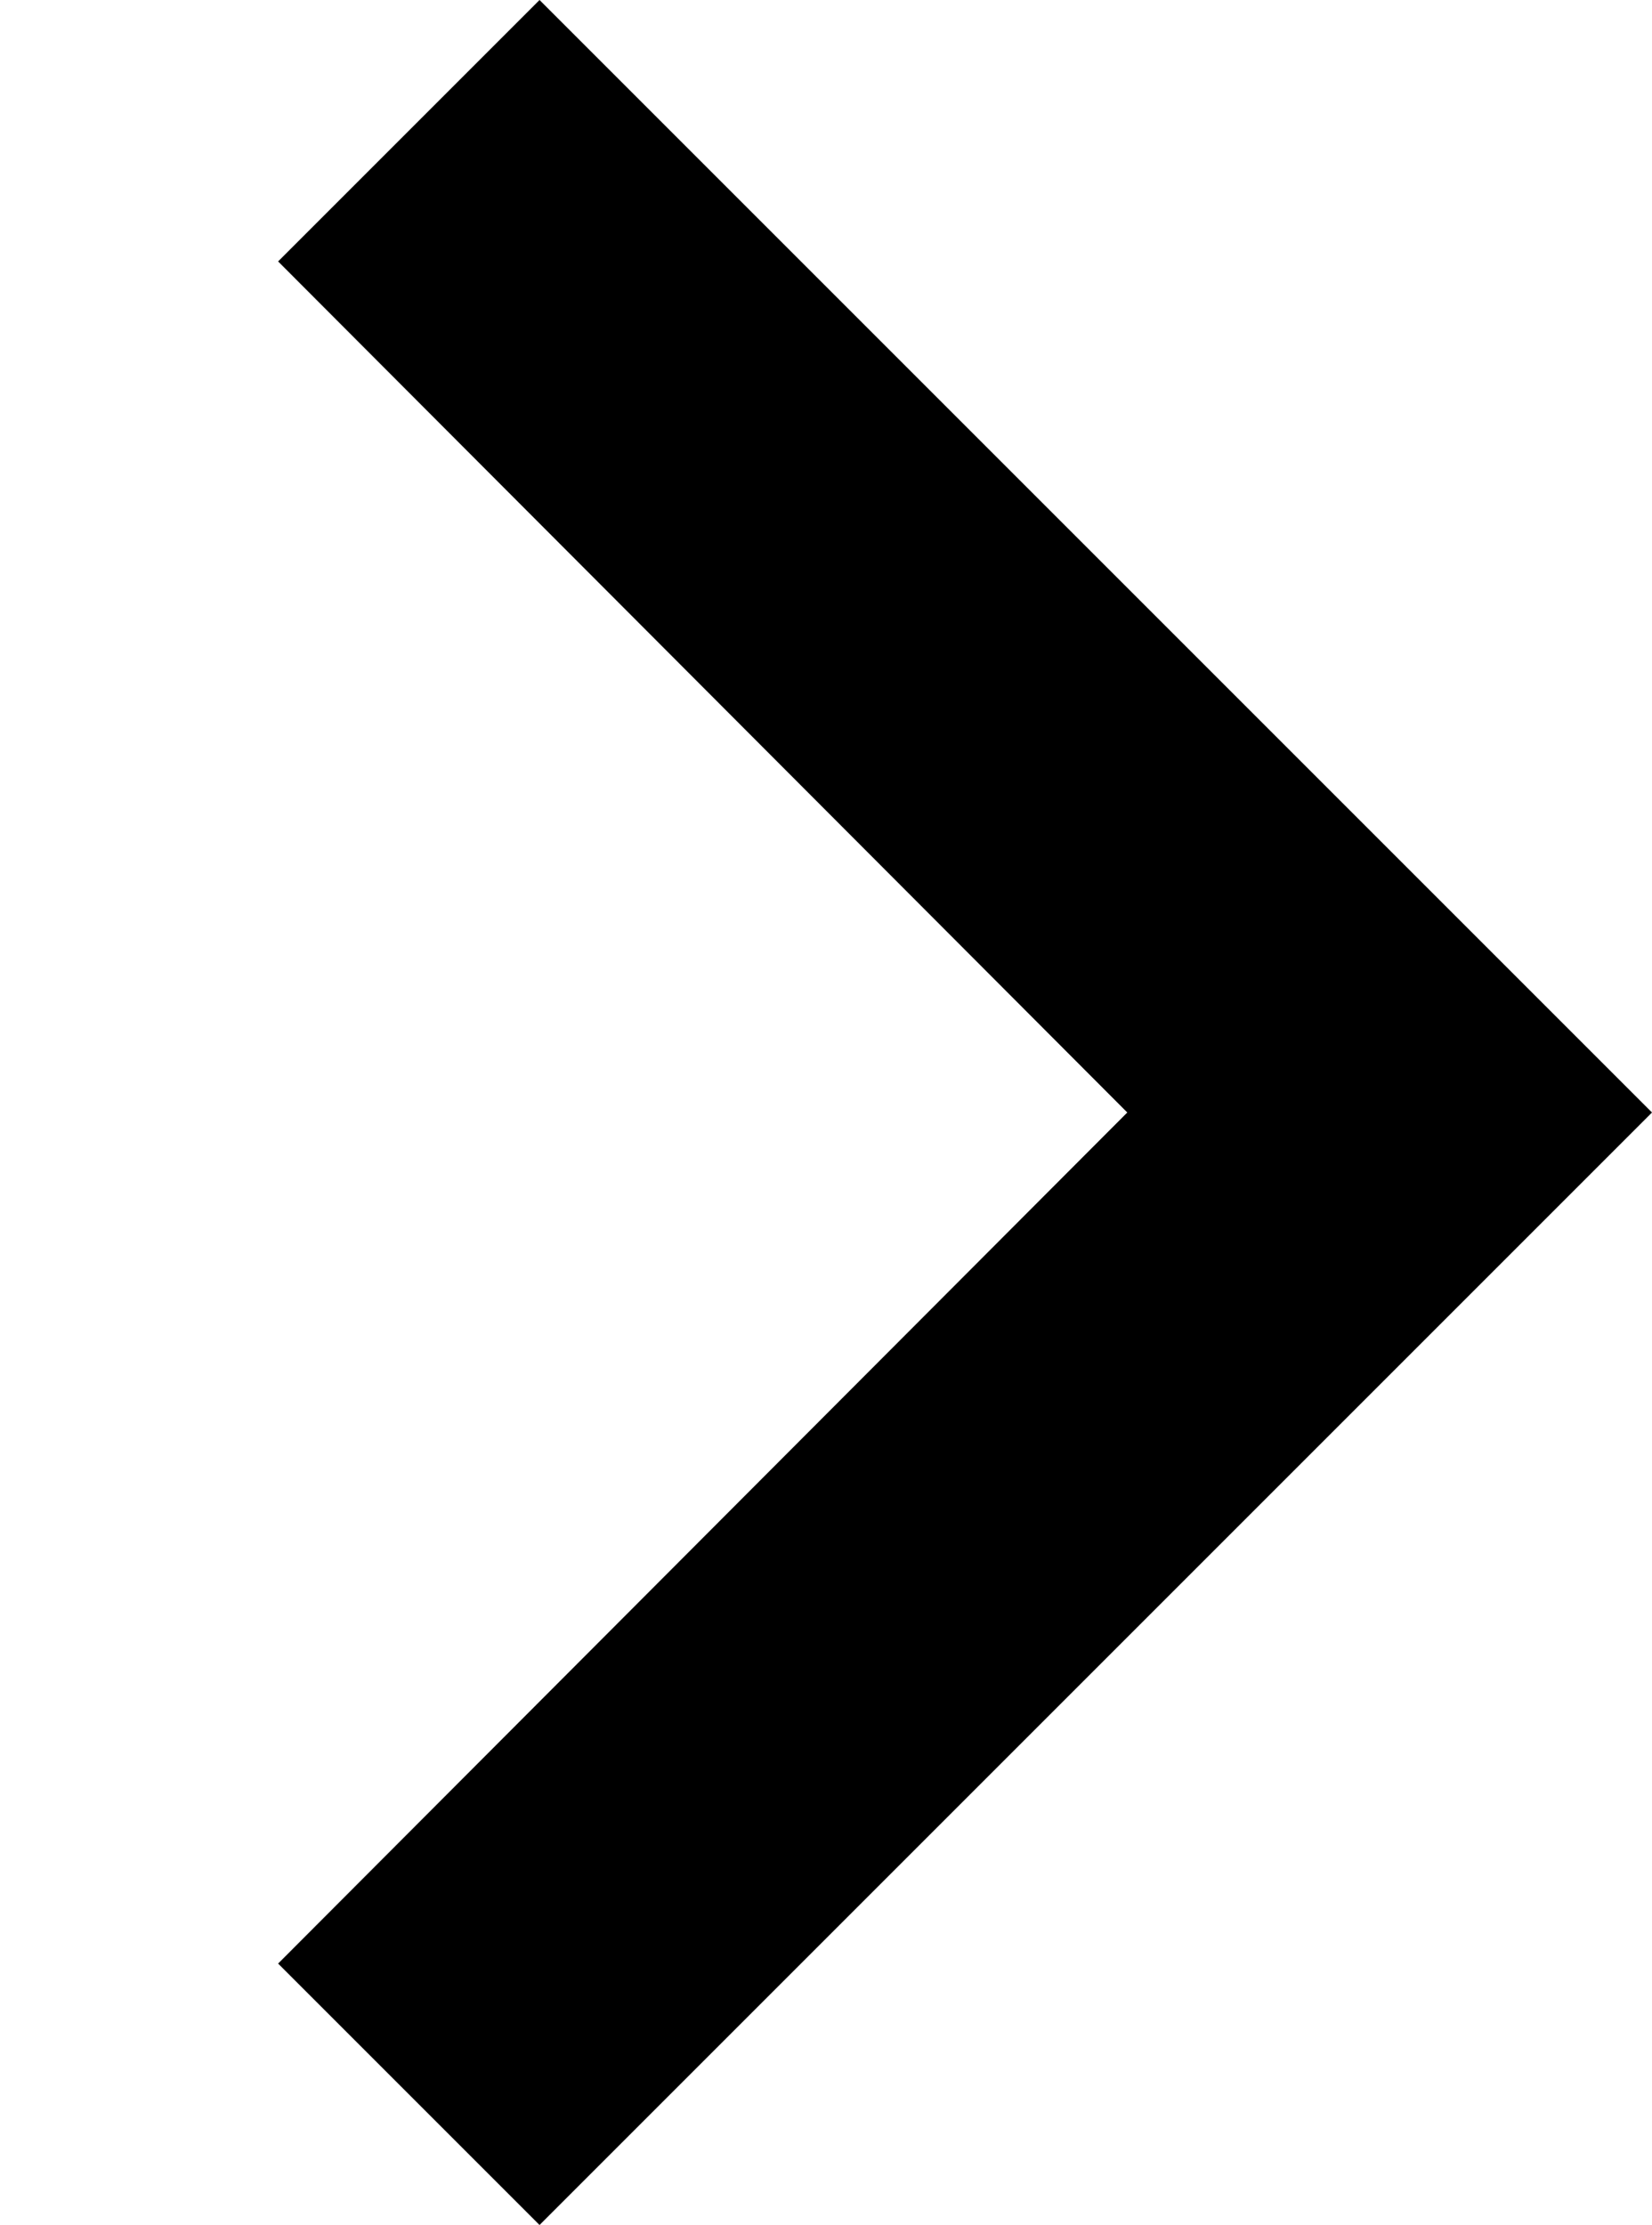 <svg xmlns="http://www.w3.org/2000/svg" width="8.91" height="12" viewBox="0 0 8.91 12"><title>arrow-right</title><rect width="8.91" height="12" fill="none"/><path d="M1.5,10.59,6.08,6,1.5,1.41,2.91,0l6,6-6,6Z" transform="translate(0 0)"/></svg>